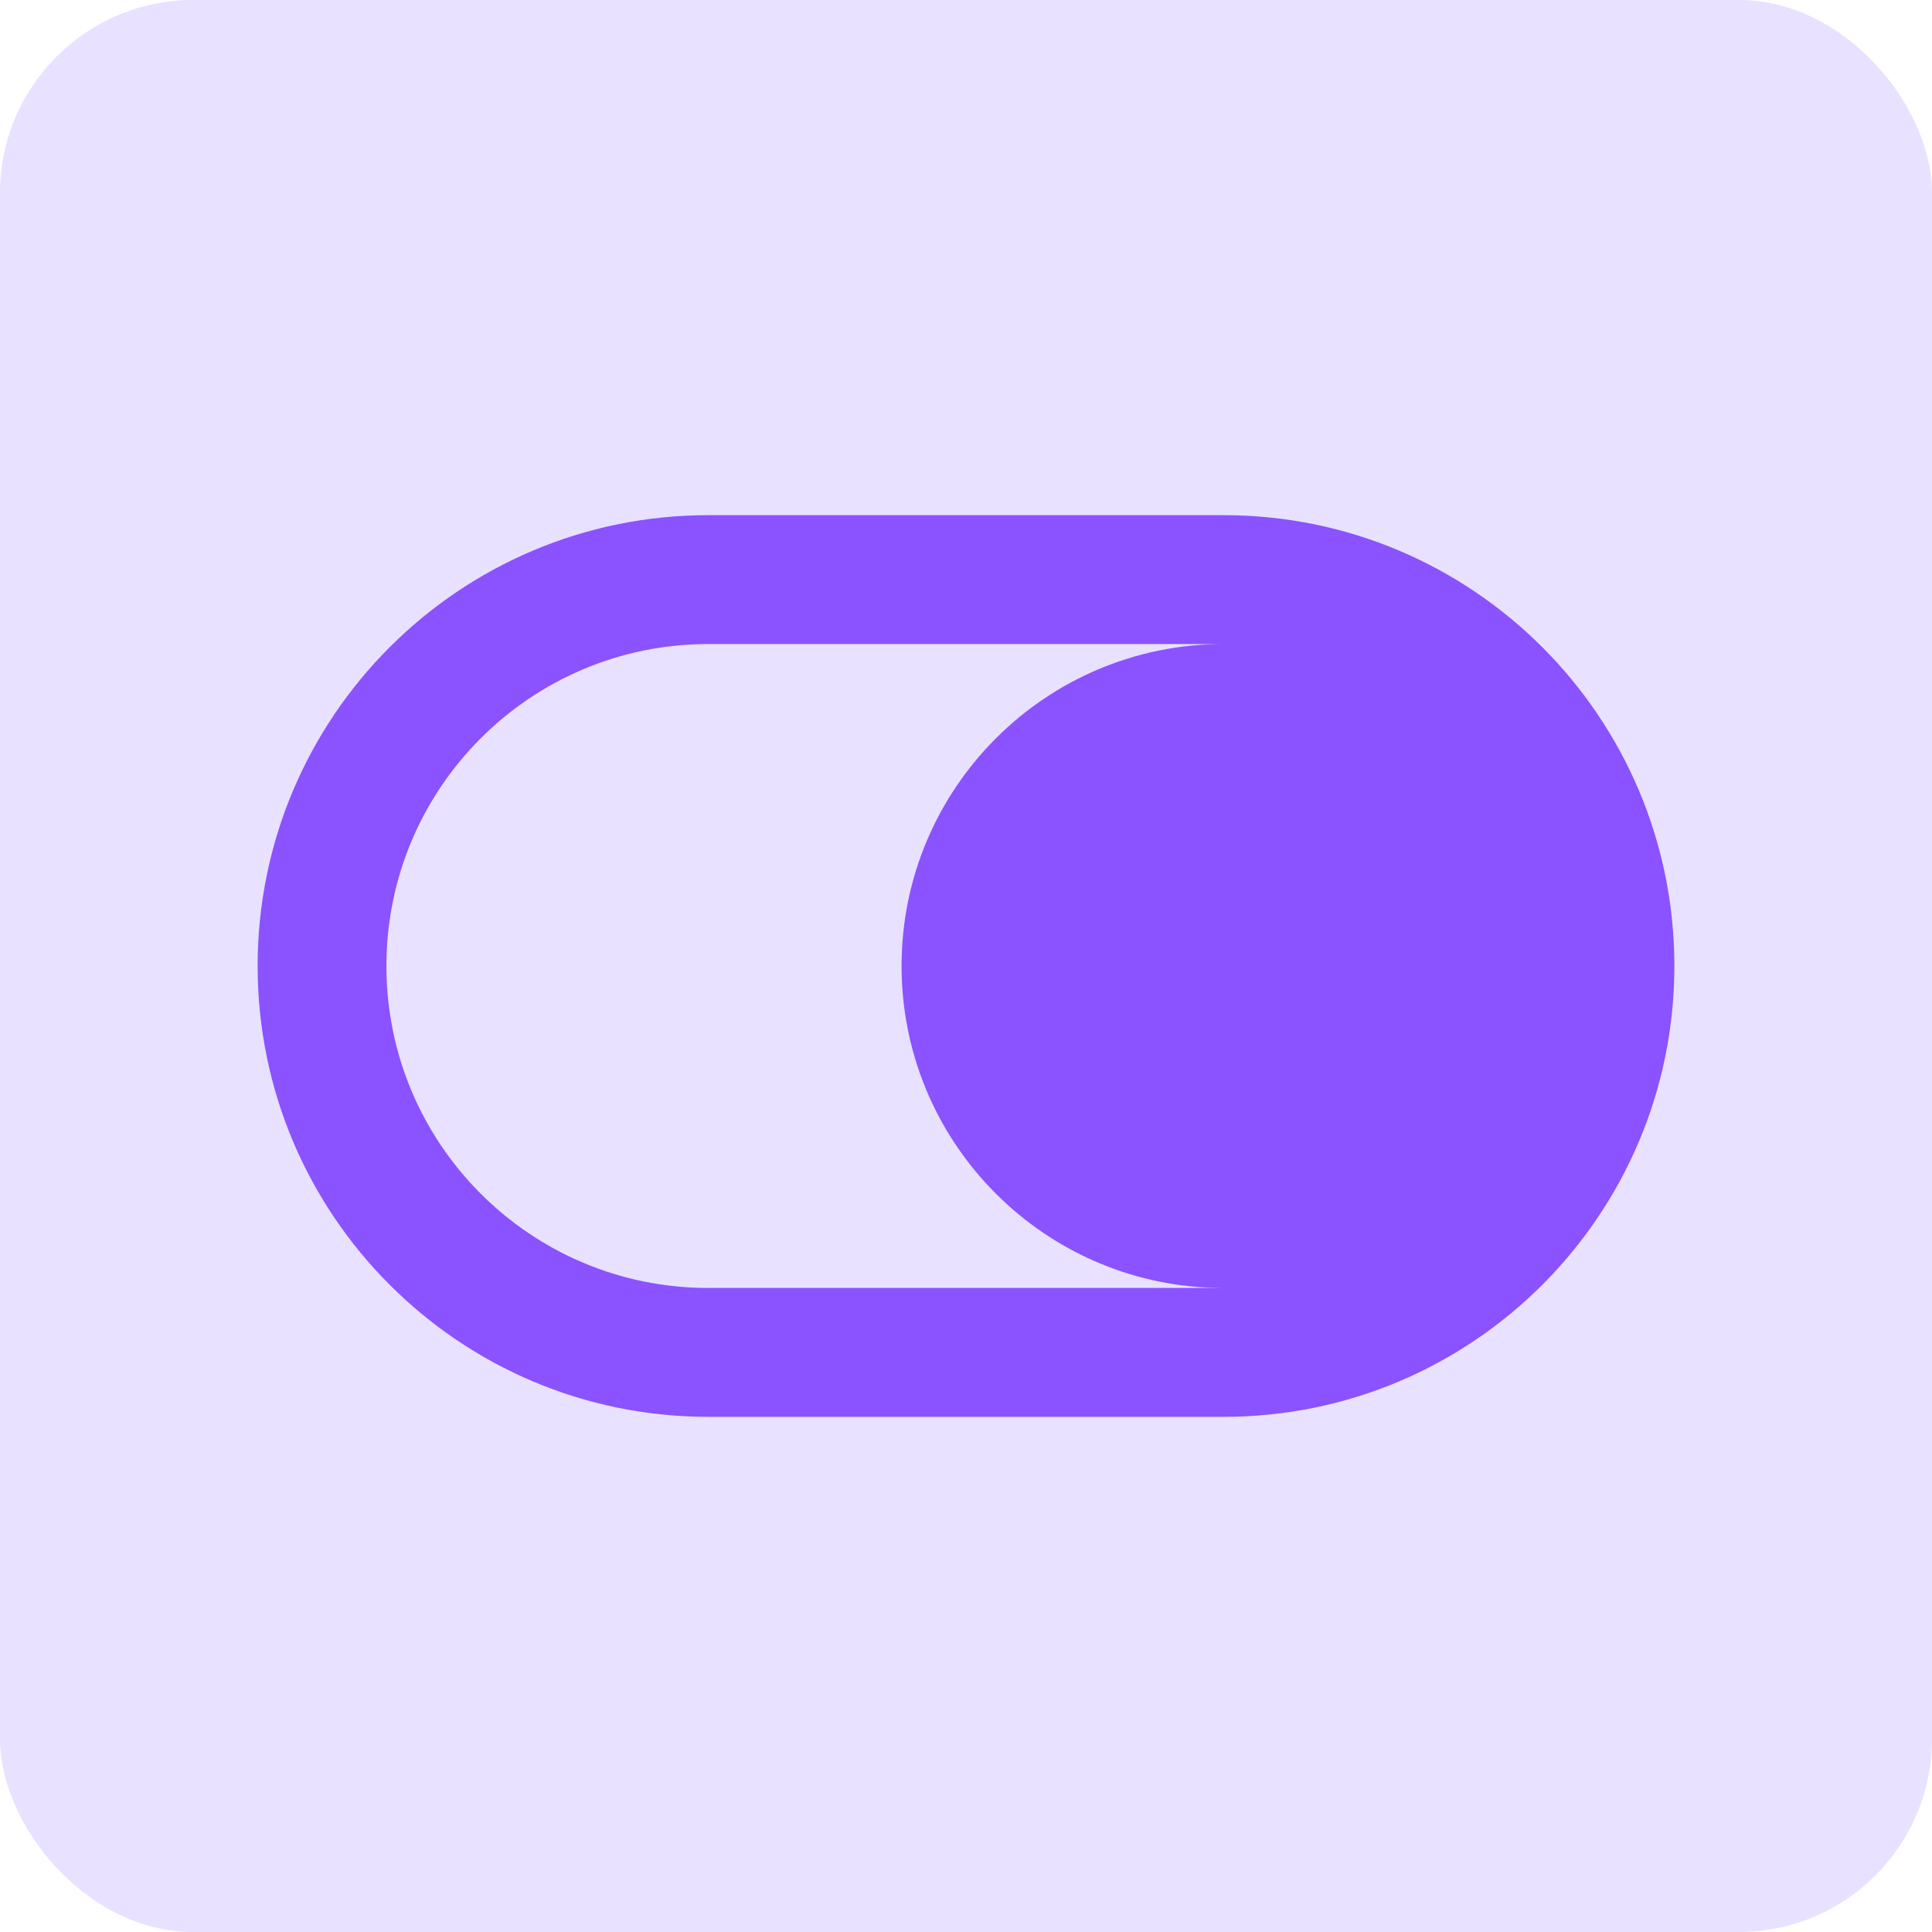 <svg width="20" height="20" viewBox="0 0 20 20" fill="none" xmlns="http://www.w3.org/2000/svg">
<rect width="20" height="20" rx="2" fill="#E8E1FF"/>
<path d="M12.667 5.333C15.244 5.333 17.333 7.423 17.333 10C17.333 12.577 15.244 14.667 12.667 14.667H7.333C4.756 14.667 2.667 12.577 2.667 10C2.667 7.423 4.756 5.333 7.333 5.333H12.667ZM7.333 6.667C5.492 6.667 4 8.159 4 10C4 11.841 5.492 13.333 7.333 13.333H12.667L12.495 13.329C10.734 13.24 9.333 11.783 9.333 10C9.333 8.159 10.826 6.667 12.667 6.667H7.333Z" fill="#8B52FF"/>
</svg>
